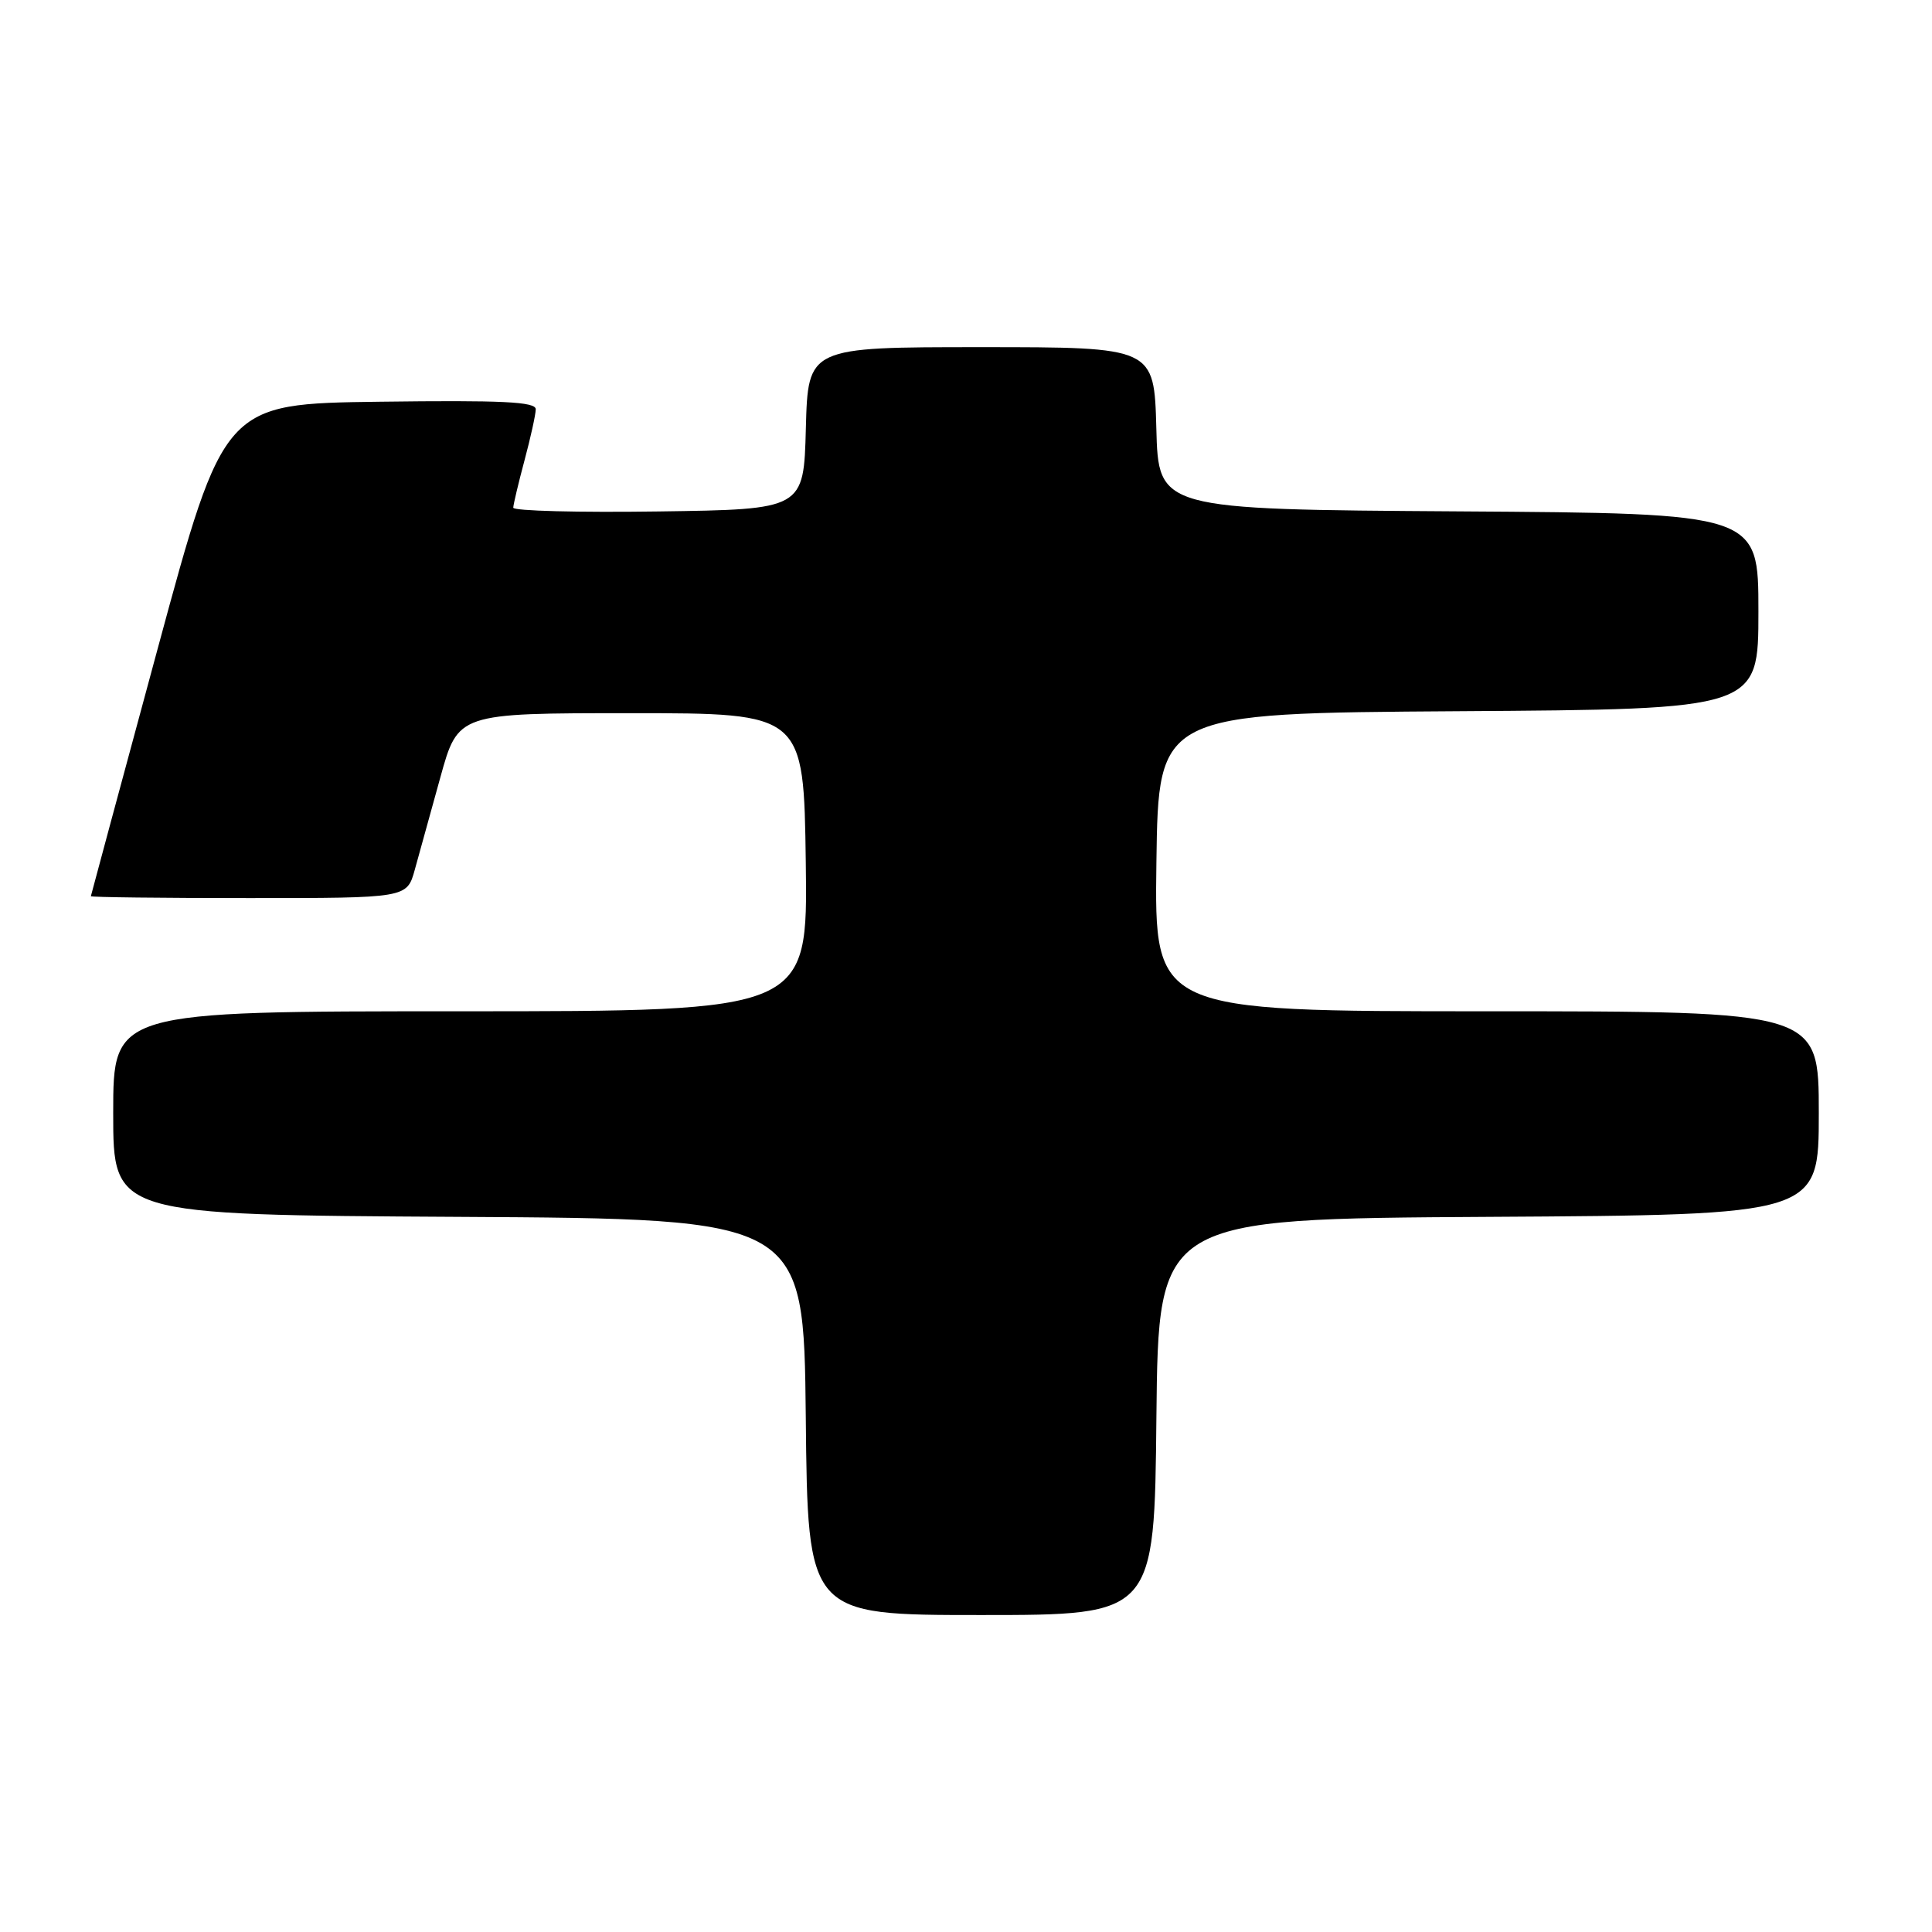 <?xml version="1.0" encoding="UTF-8" standalone="no"?>
<!DOCTYPE svg PUBLIC "-//W3C//DTD SVG 1.1//EN" "http://www.w3.org/Graphics/SVG/1.1/DTD/svg11.dtd" >
<svg xmlns="http://www.w3.org/2000/svg" xmlns:xlink="http://www.w3.org/1999/xlink" version="1.1" viewBox="0 0 256 256">
 <g >
 <path fill="currentColor"
d=" M 153.23 187.75 C 153.50 161.50 153.50 161.50 197.25 161.24 C 241.00 160.98 241.00 160.98 241.00 147.49 C 241.00 134.00 241.00 134.00 196.98 134.00 C 152.96 134.00 152.96 134.00 153.23 114.25 C 153.50 94.50 153.50 94.50 193.25 94.24 C 233.00 93.98 233.00 93.98 233.00 81.00 C 233.00 68.02 233.00 68.02 193.25 67.76 C 153.50 67.50 153.50 67.50 153.22 56.75 C 152.93 46.00 152.93 46.00 130.00 46.00 C 107.07 46.00 107.07 46.00 106.78 56.75 C 106.50 67.50 106.50 67.50 87.25 67.77 C 76.66 67.92 68.01 67.70 68.01 67.27 C 68.02 66.85 68.69 64.03 69.50 61.00 C 70.31 57.98 70.98 54.93 70.99 54.23 C 71.00 53.23 66.52 53.02 50.34 53.23 C 29.68 53.50 29.68 53.50 20.88 86.00 C 16.04 103.88 12.06 118.61 12.04 118.75 C 12.02 118.89 21.43 119.00 32.96 119.00 C 53.92 119.00 53.92 119.00 54.96 115.25 C 55.54 113.19 57.06 107.67 58.35 103.00 C 60.70 94.50 60.70 94.50 83.60 94.50 C 106.50 94.50 106.50 94.50 106.77 114.25 C 107.04 134.00 107.04 134.00 61.02 134.00 C 15.00 134.00 15.00 134.00 15.00 147.49 C 15.00 160.98 15.00 160.98 60.75 161.24 C 106.50 161.50 106.50 161.50 106.77 187.75 C 107.03 214.00 107.03 214.00 130.00 214.00 C 152.97 214.00 152.97 214.00 153.23 187.75 Z "/>
</g>
</svg>